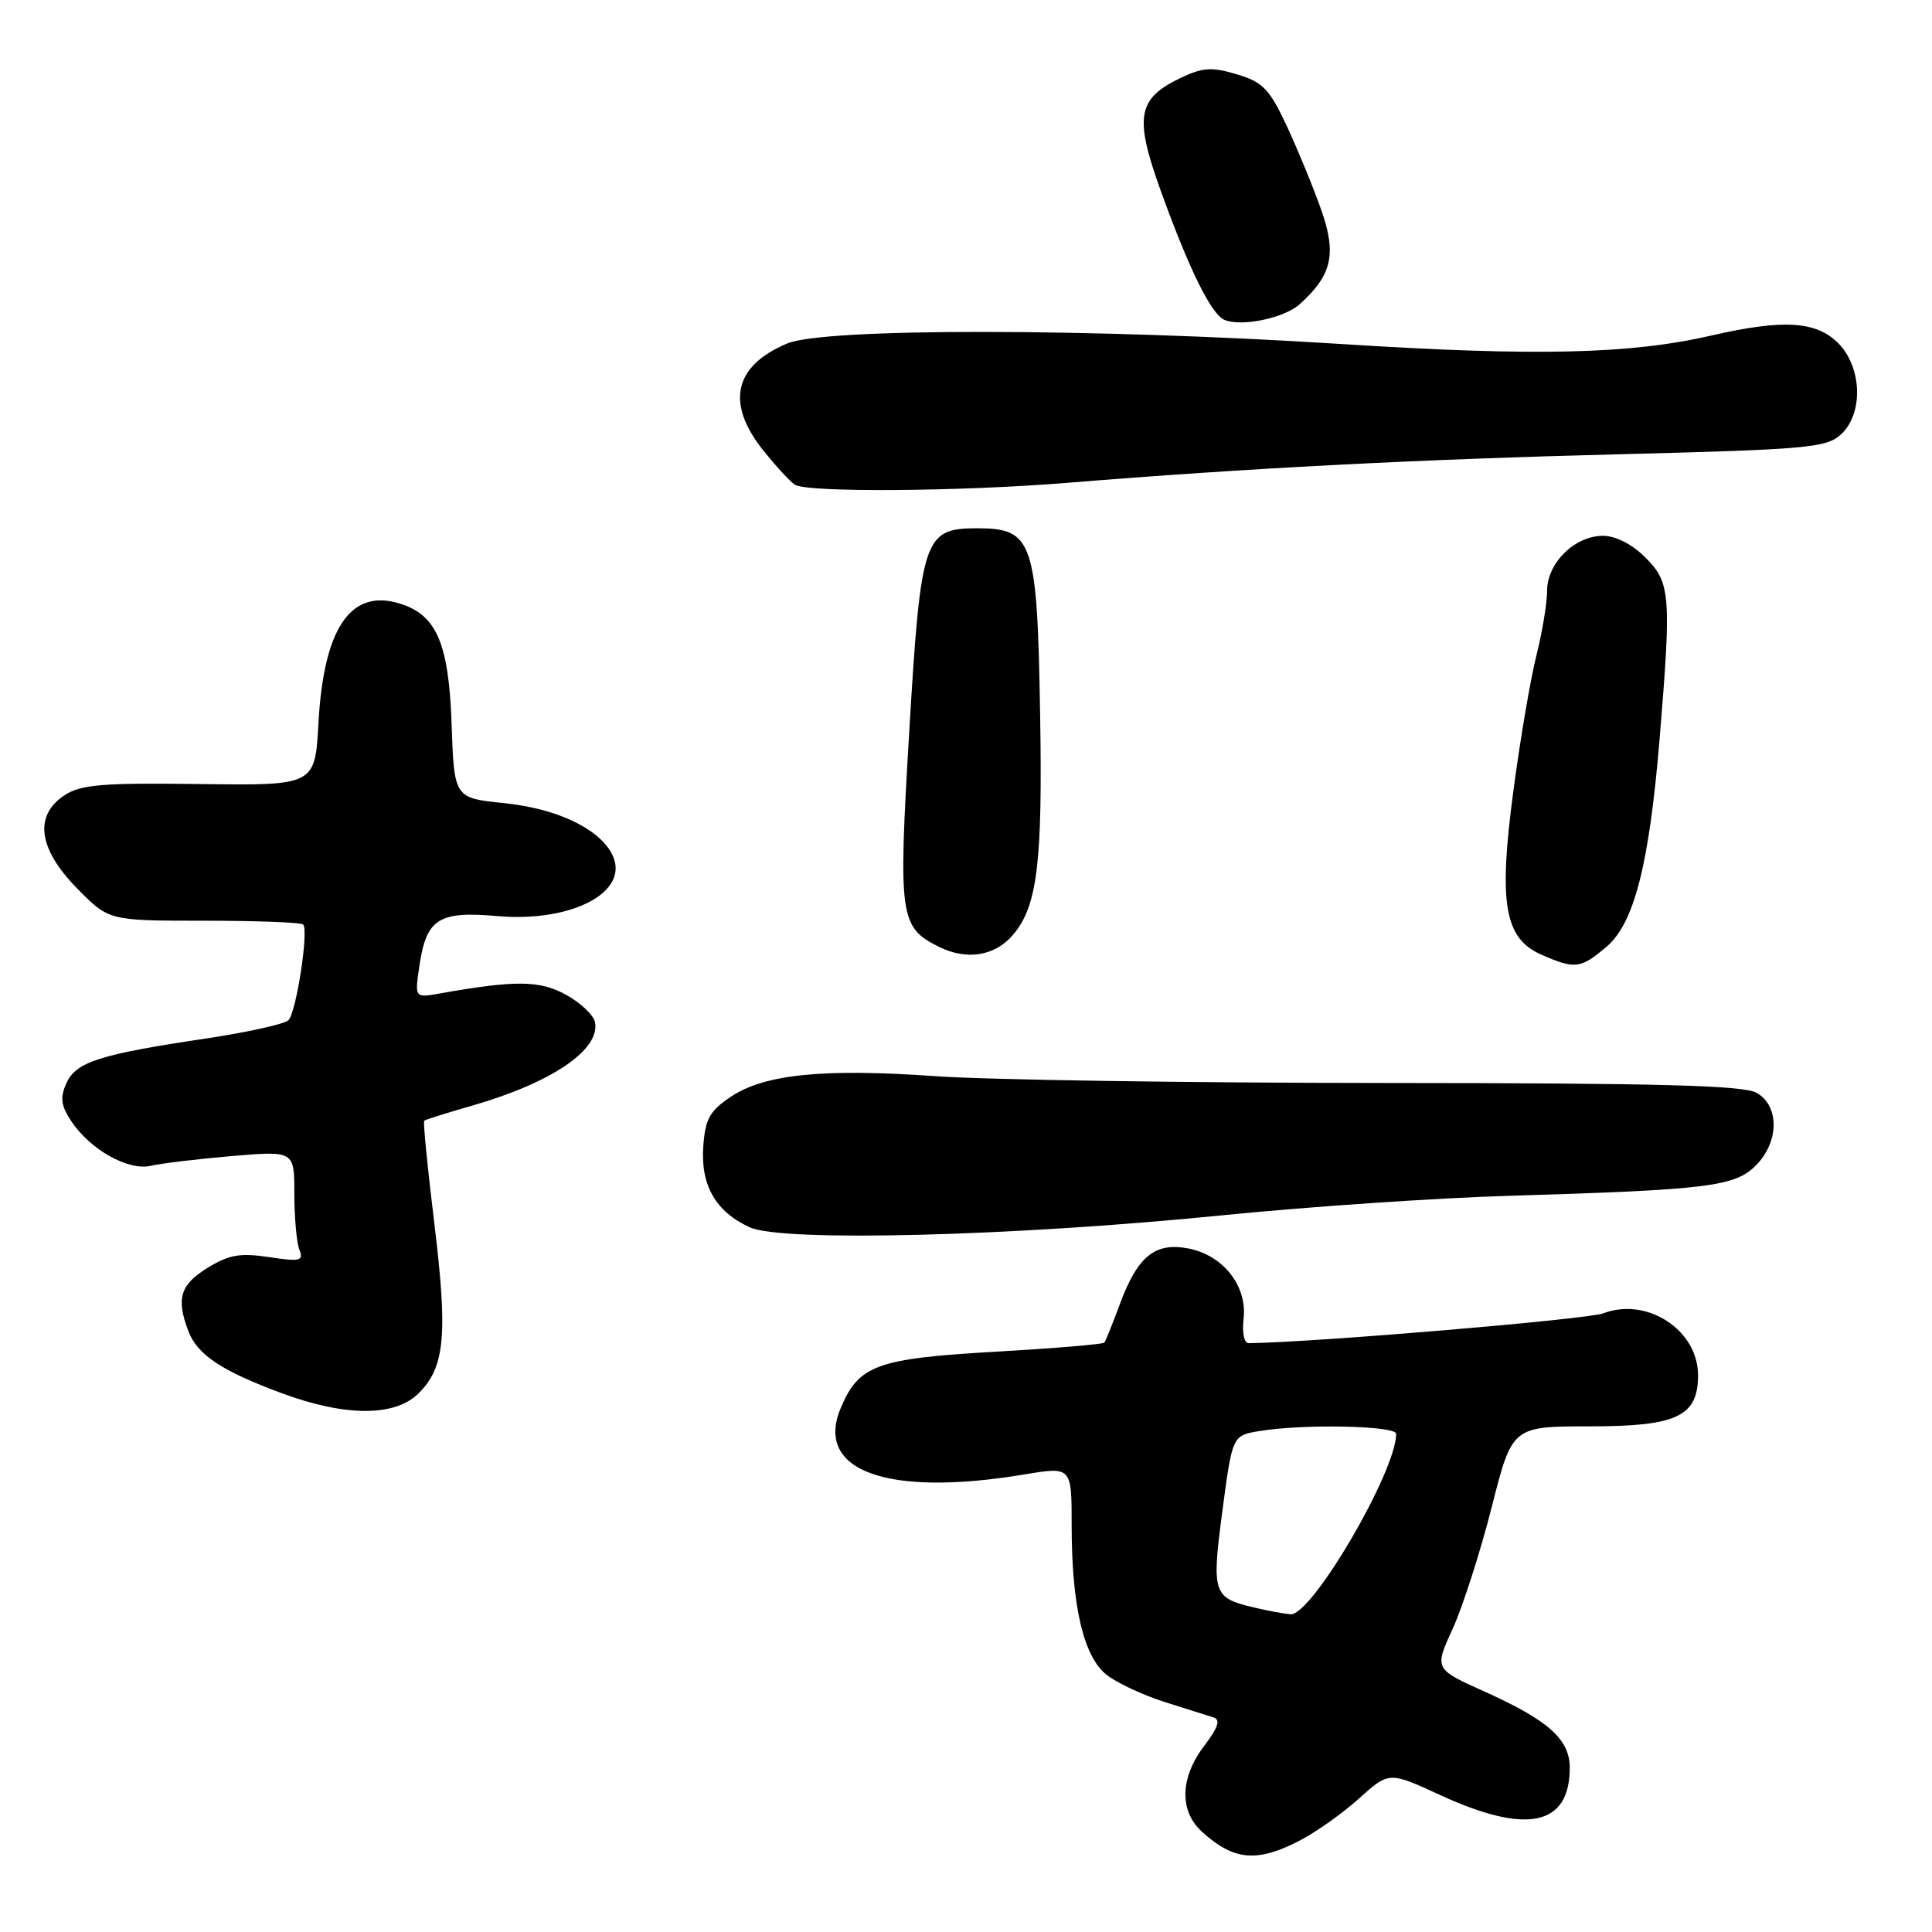 <?xml version="1.0" encoding="UTF-8" standalone="no"?>
<!DOCTYPE svg PUBLIC "-//W3C//DTD SVG 1.1//EN" "http://www.w3.org/Graphics/SVG/1.1/DTD/svg11.dtd" >
<svg xmlns="http://www.w3.org/2000/svg" xmlns:xlink="http://www.w3.org/1999/xlink" version="1.1" viewBox="0 0 256 256">
 <g >
 <path fill="currentColor"
d=" M 172.08 243.96 C 174.29 242.83 177.88 240.30 180.07 238.32 C 184.05 234.73 184.05 234.73 190.85 237.86 C 202.30 243.14 208.00 241.94 208.00 234.24 C 208.00 230.48 205.17 227.95 196.77 224.17 C 190.04 221.15 190.04 221.15 192.49 215.81 C 193.83 212.87 196.15 205.64 197.65 199.74 C 200.37 189.00 200.37 189.00 210.68 189.00 C 222.21 189.00 225.00 187.68 225.00 182.22 C 225.00 176.24 218.24 171.82 212.45 174.02 C 210.35 174.82 174.35 177.86 165.45 177.98 C 164.85 177.99 164.57 176.60 164.78 174.74 C 165.29 170.39 162.05 166.29 157.42 165.42 C 153.02 164.59 150.72 166.48 148.36 172.87 C 147.42 175.42 146.51 177.68 146.34 177.90 C 146.18 178.12 139.68 178.66 131.90 179.11 C 116.16 180.01 113.78 180.88 111.39 186.60 C 107.92 194.92 117.56 198.40 135.75 195.37 C 142.00 194.33 142.00 194.33 142.00 202.12 C 142.00 212.81 143.57 219.52 146.64 221.93 C 148.00 223.00 151.45 224.61 154.31 225.52 C 157.16 226.42 160.09 227.34 160.81 227.57 C 161.75 227.87 161.40 228.92 159.56 231.34 C 156.36 235.53 156.24 239.96 159.25 242.70 C 163.45 246.52 166.48 246.82 172.08 243.96 Z  M 55.48 184.61 C 58.97 181.13 59.35 176.87 57.54 162.03 C 56.65 154.73 56.05 148.64 56.21 148.50 C 56.37 148.36 59.19 147.47 62.47 146.53 C 73.10 143.48 79.56 139.10 78.84 135.44 C 78.65 134.50 76.92 132.87 75.00 131.81 C 71.51 129.89 68.32 129.86 58.22 131.65 C 54.94 132.23 54.94 132.23 55.59 127.87 C 56.50 121.75 58.16 120.70 65.81 121.38 C 75.96 122.28 83.71 118.06 81.05 113.09 C 79.24 109.72 73.72 107.13 66.80 106.42 C 60.18 105.74 60.18 105.74 59.84 95.94 C 59.46 84.98 57.77 81.25 52.53 79.85 C 46.31 78.19 42.87 83.51 42.20 95.79 C 41.74 104.09 41.74 104.09 26.43 103.89 C 13.56 103.72 10.71 103.96 8.56 105.37 C 4.47 108.05 5.06 112.47 10.21 117.71 C 14.42 122.00 14.42 122.00 27.04 122.00 C 33.99 122.00 39.89 122.22 40.17 122.50 C 40.93 123.26 39.26 134.14 38.22 135.18 C 37.71 135.69 32.84 136.77 27.40 137.59 C 13.19 139.71 10.09 140.70 8.81 143.51 C 7.94 145.42 8.06 146.45 9.41 148.51 C 11.90 152.31 17.01 155.19 20.00 154.47 C 21.38 154.15 26.21 153.57 30.75 153.18 C 39.00 152.49 39.00 152.49 39.00 158.16 C 39.00 161.28 39.30 164.61 39.66 165.56 C 40.25 167.09 39.81 167.20 35.63 166.57 C 31.79 166.00 30.33 166.25 27.47 168.02 C 23.87 170.25 23.32 172.07 24.96 176.38 C 26.15 179.51 29.32 181.63 37.29 184.59 C 45.76 187.74 52.35 187.74 55.48 184.61 Z  M 162.00 161.03 C 173.28 159.90 190.38 158.73 200.00 158.45 C 226.33 157.66 229.87 157.22 232.64 154.45 C 235.76 151.33 235.81 146.53 232.75 144.80 C 231.02 143.81 219.70 143.52 183.50 143.50 C 157.65 143.49 130.86 143.09 123.97 142.60 C 109.06 141.55 101.29 142.33 96.80 145.35 C 94.05 147.20 93.45 148.28 93.19 151.86 C 92.81 157.03 94.82 160.55 99.33 162.62 C 103.64 164.60 134.29 163.82 162.00 161.03 Z  M 212.85 125.47 C 216.53 122.37 218.53 114.56 219.91 97.86 C 221.48 78.86 221.35 77.20 218.04 73.89 C 216.25 72.10 214.10 71.00 212.39 71.00 C 208.66 71.00 205.00 74.60 205.00 78.28 C 205.00 79.89 204.36 83.75 203.58 86.86 C 202.80 89.96 201.43 98.00 200.54 104.72 C 198.53 119.77 199.33 124.37 204.31 126.53 C 208.71 128.45 209.42 128.36 212.85 125.47 Z  M 134.24 123.86 C 137.46 120.06 138.16 114.34 137.82 94.57 C 137.44 71.67 136.87 70.00 129.50 70.00 C 122.40 70.00 122.01 71.17 120.47 97.11 C 119.02 121.48 119.21 122.85 124.38 125.44 C 128.09 127.30 131.84 126.69 134.24 123.86 Z  M 141.50 63.97 C 165.03 62.05 187.89 60.86 214.65 60.19 C 239.38 59.56 241.98 59.33 243.90 57.60 C 246.94 54.84 246.76 48.67 243.55 45.45 C 240.63 42.54 236.27 42.28 226.81 44.45 C 216.02 46.94 203.49 47.23 177.67 45.58 C 144.67 43.48 109.27 43.44 104.32 45.51 C 97.28 48.45 96.14 53.39 101.08 59.61 C 102.78 61.74 104.69 63.82 105.33 64.23 C 106.98 65.28 127.29 65.13 141.50 63.97 Z  M 172.23 40.30 C 176.50 36.43 177.13 33.68 175.08 27.84 C 174.05 24.90 172.00 19.92 170.54 16.77 C 168.21 11.78 167.36 10.89 163.90 9.85 C 160.56 8.85 159.38 8.93 156.45 10.32 C 150.68 13.08 150.26 15.49 153.86 25.43 C 157.59 35.74 160.49 41.62 162.22 42.37 C 164.44 43.35 170.17 42.16 172.23 40.30 Z  M 166.16 213.00 C 160.71 211.72 160.53 211.14 161.98 200.14 C 163.30 190.21 163.30 190.21 166.90 189.62 C 172.73 188.65 185.00 188.91 185.00 189.99 C 185.00 194.99 173.82 214.09 171.01 213.90 C 170.18 213.84 168.00 213.44 166.16 213.00 Z "/>
</g>
</svg>